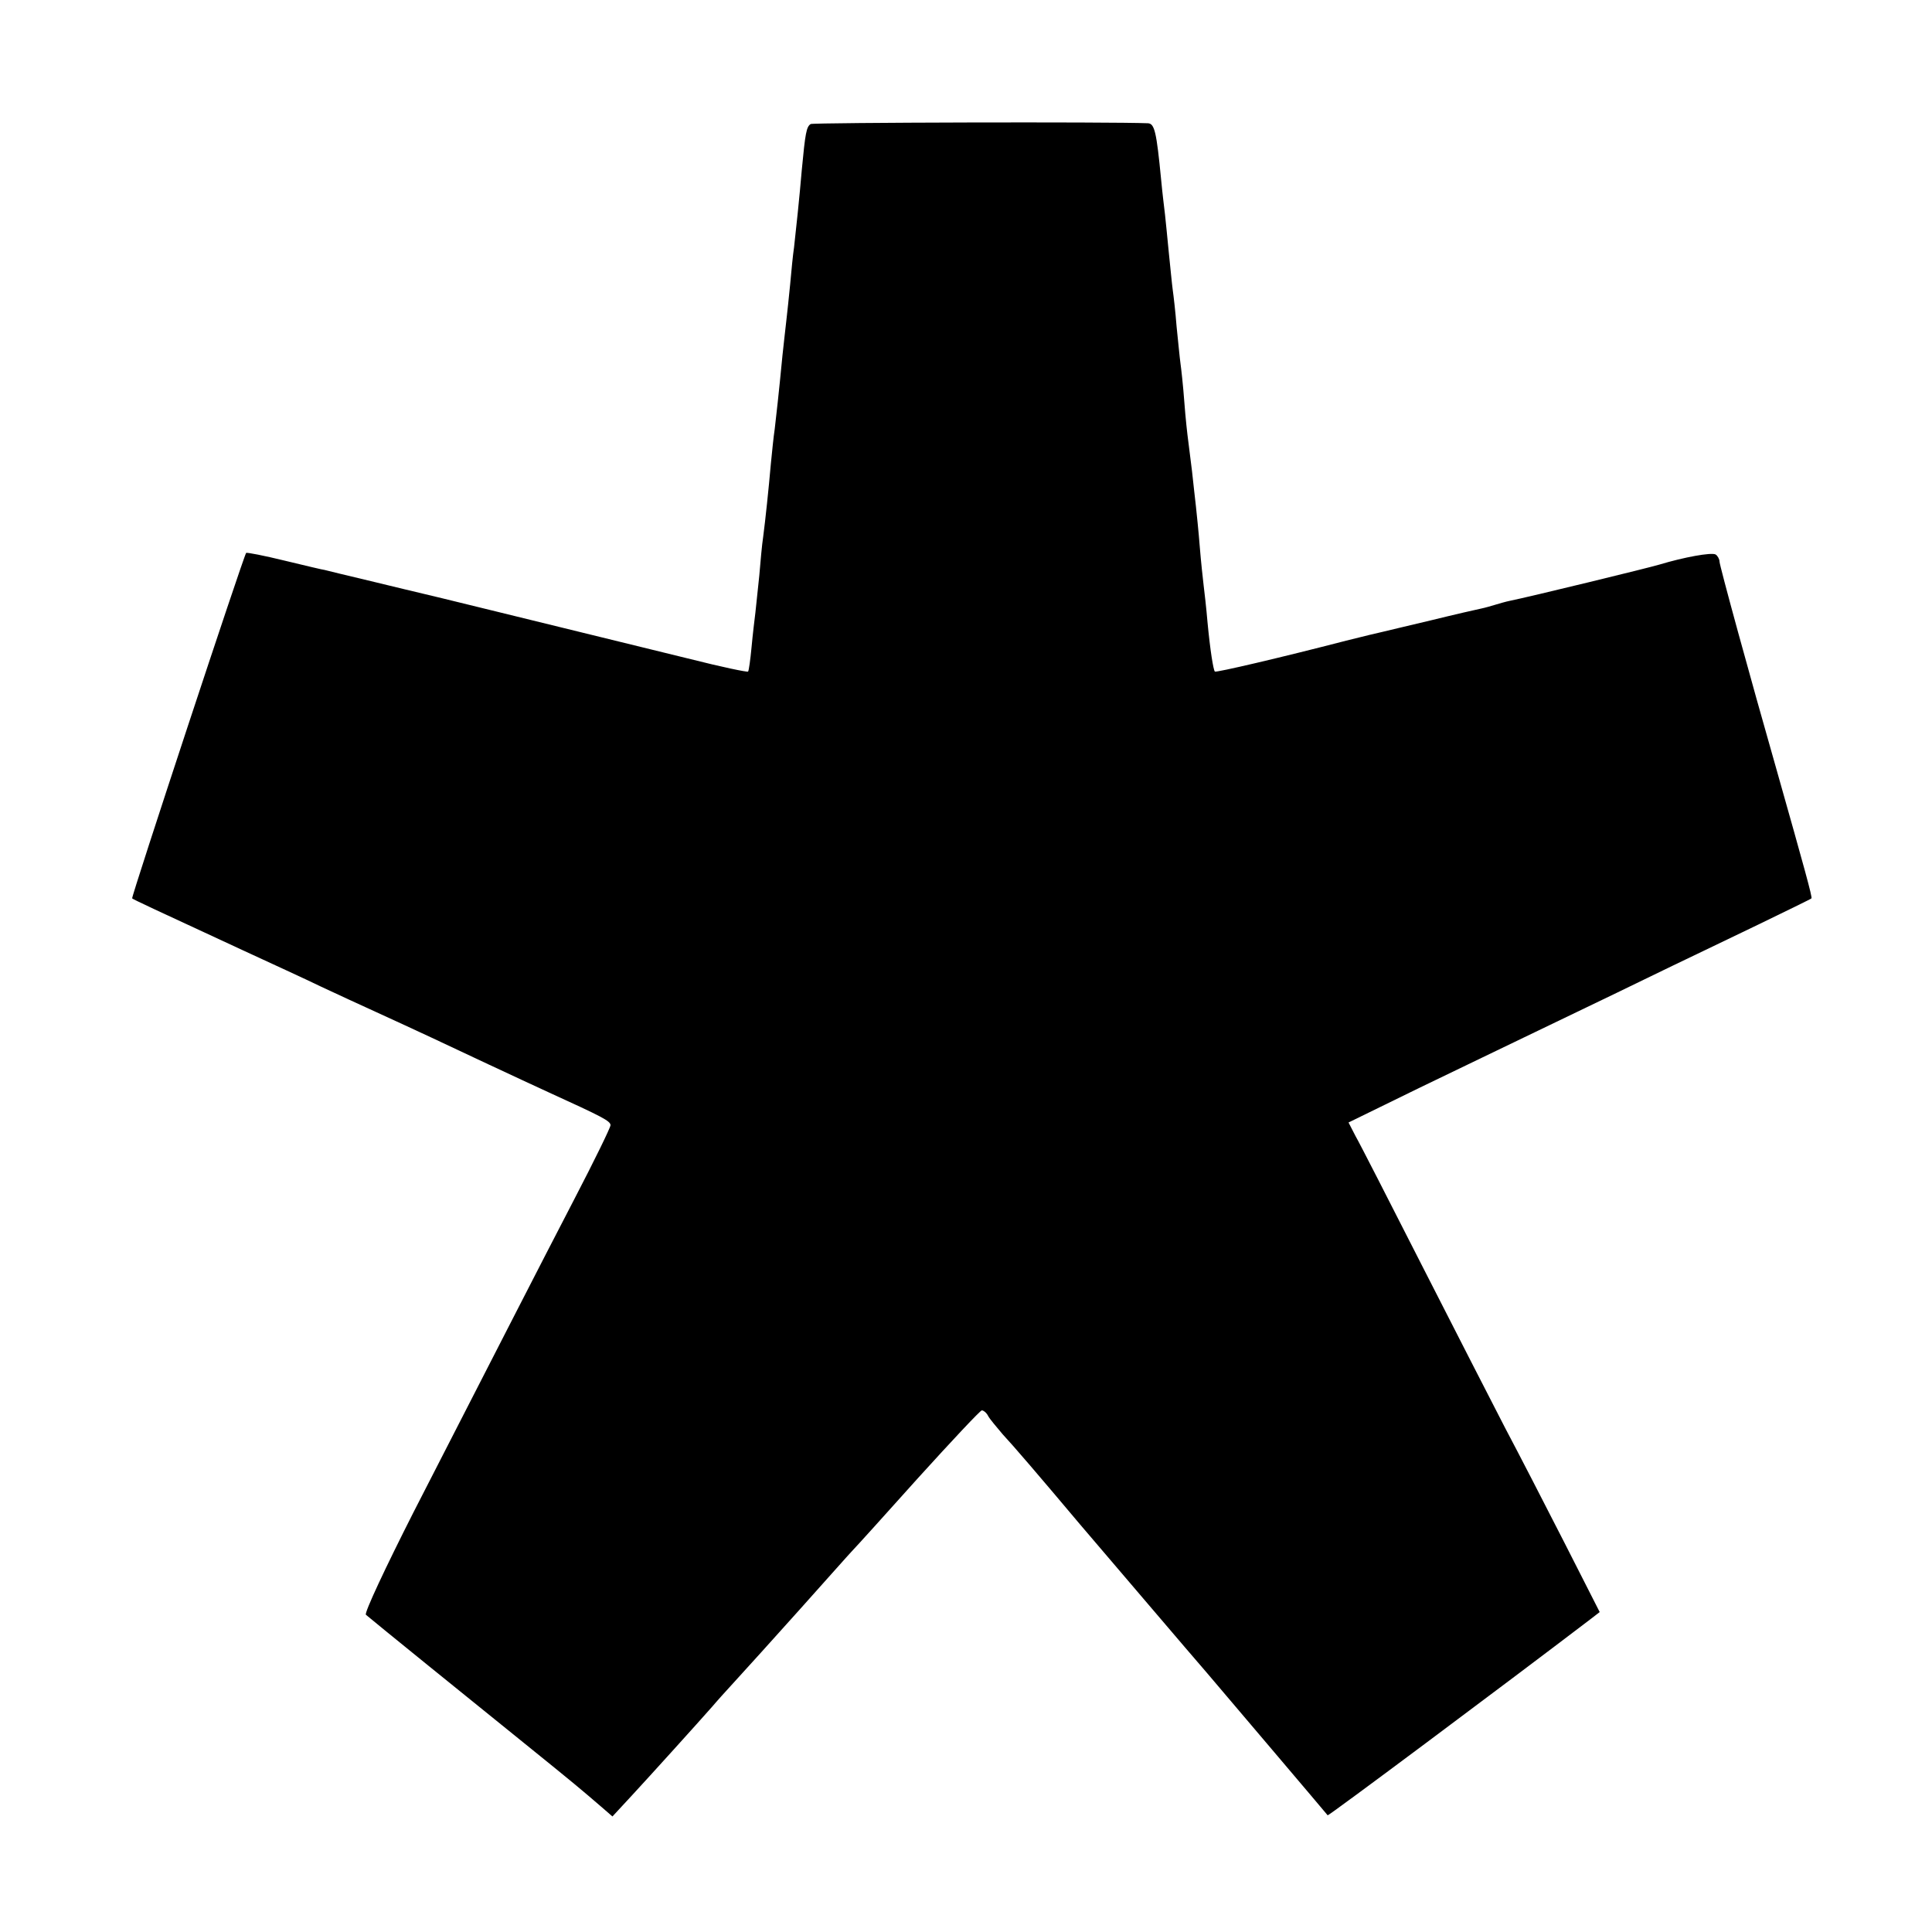 <?xml version="1.0" standalone="no"?>
<!DOCTYPE svg PUBLIC "-//W3C//DTD SVG 20010904//EN"
 "http://www.w3.org/TR/2001/REC-SVG-20010904/DTD/svg10.dtd">
<svg version="1.0" xmlns="http://www.w3.org/2000/svg"
 width="500pt" height="500pt" viewBox="0 0 500 500"
 preserveAspectRatio="xMidYMid meet">
<g transform="translate(0,500) scale(0.1,-0.1)"
fill="#000000" stroke="none">
<path d="M2098 4679 c-11 -7 -14 -23 -23 -119 -6 -71 -15 -156 -20 -200 -3
-19 -7 -62 -10 -95 -3 -33 -8 -76 -10 -95 -2 -19 -7 -60 -10 -90 -10 -104 -16
-155 -20 -190 -3 -19 -7 -60 -10 -90 -6 -68 -14 -144 -20 -190 -3 -19 -7 -64
-10 -100 -4 -36 -8 -78 -10 -95 -2 -16 -7 -57 -10 -90 -3 -32 -7 -61 -9 -63
-2 -2 -69 12 -148 32 -470 115 -672 165 -695 170 -10 2 -70 17 -133 32 -63 15
-117 28 -120 29 -3 0 -49 11 -103 24 -53 13 -99 22 -100 20 -7 -9 -298 -891
-295 -894 3 -3 59 -29 288 -135 69 -32 159 -73 200 -93 41 -19 105 -49 143
-66 105 -48 184 -85 292 -136 55 -26 125 -58 155 -72 138 -63 160 -74 160 -85
0 -6 -42 -92 -94 -192 -95 -183 -175 -340 -416 -810 -72 -142 -128 -261 -123
-265 16 -14 279 -227 408 -331 135 -109 150 -122 200 -165 l30 -26 50 54 c49
53 171 188 208 230 10 12 37 42 60 67 23 25 98 108 167 185 69 77 130 146 137
153 7 7 83 91 169 187 87 96 161 175 165 175 4 0 12 -6 16 -14 4 -8 22 -29 38
-48 28 -30 94 -107 200 -233 54 -63 300 -352 329 -385 34 -40 310 -365 312
-368 1 -3 455 336 682 509 l22 17 -91 179 c-50 98 -119 232 -154 298 -34 66
-131 255 -215 420 -84 165 -161 316 -172 335 l-18 35 182 89 c101 49 237 114
303 146 66 32 192 92 280 135 88 43 221 106 295 142 74 36 136 66 138 68 3 2
-19 81 -88 325 -72 252 -150 537 -150 547 0 6 -5 15 -10 18 -11 6 -82 -7 -145
-26 -26 -8 -338 -84 -388 -94 -10 -2 -27 -7 -37 -10 -10 -3 -27 -8 -37 -10
-10 -2 -67 -15 -128 -30 -60 -14 -117 -28 -126 -30 -9 -2 -52 -12 -95 -23
-170 -44 -337 -83 -340 -80 -4 5 -12 54 -19 128 -3 36 -8 79 -10 95 -2 17 -7
62 -10 100 -3 39 -8 86 -10 105 -2 19 -7 60 -10 90 -4 30 -8 66 -10 80 -2 14
-7 59 -10 100 -3 41 -8 86 -10 100 -2 14 -6 57 -10 95 -3 39 -8 81 -10 95 -2
14 -6 57 -10 95 -4 39 -8 84 -10 100 -2 17 -7 57 -10 90 -12 124 -17 145 -34
146 -93 4 -865 2 -873 -2z"/>
</g>
</svg>
